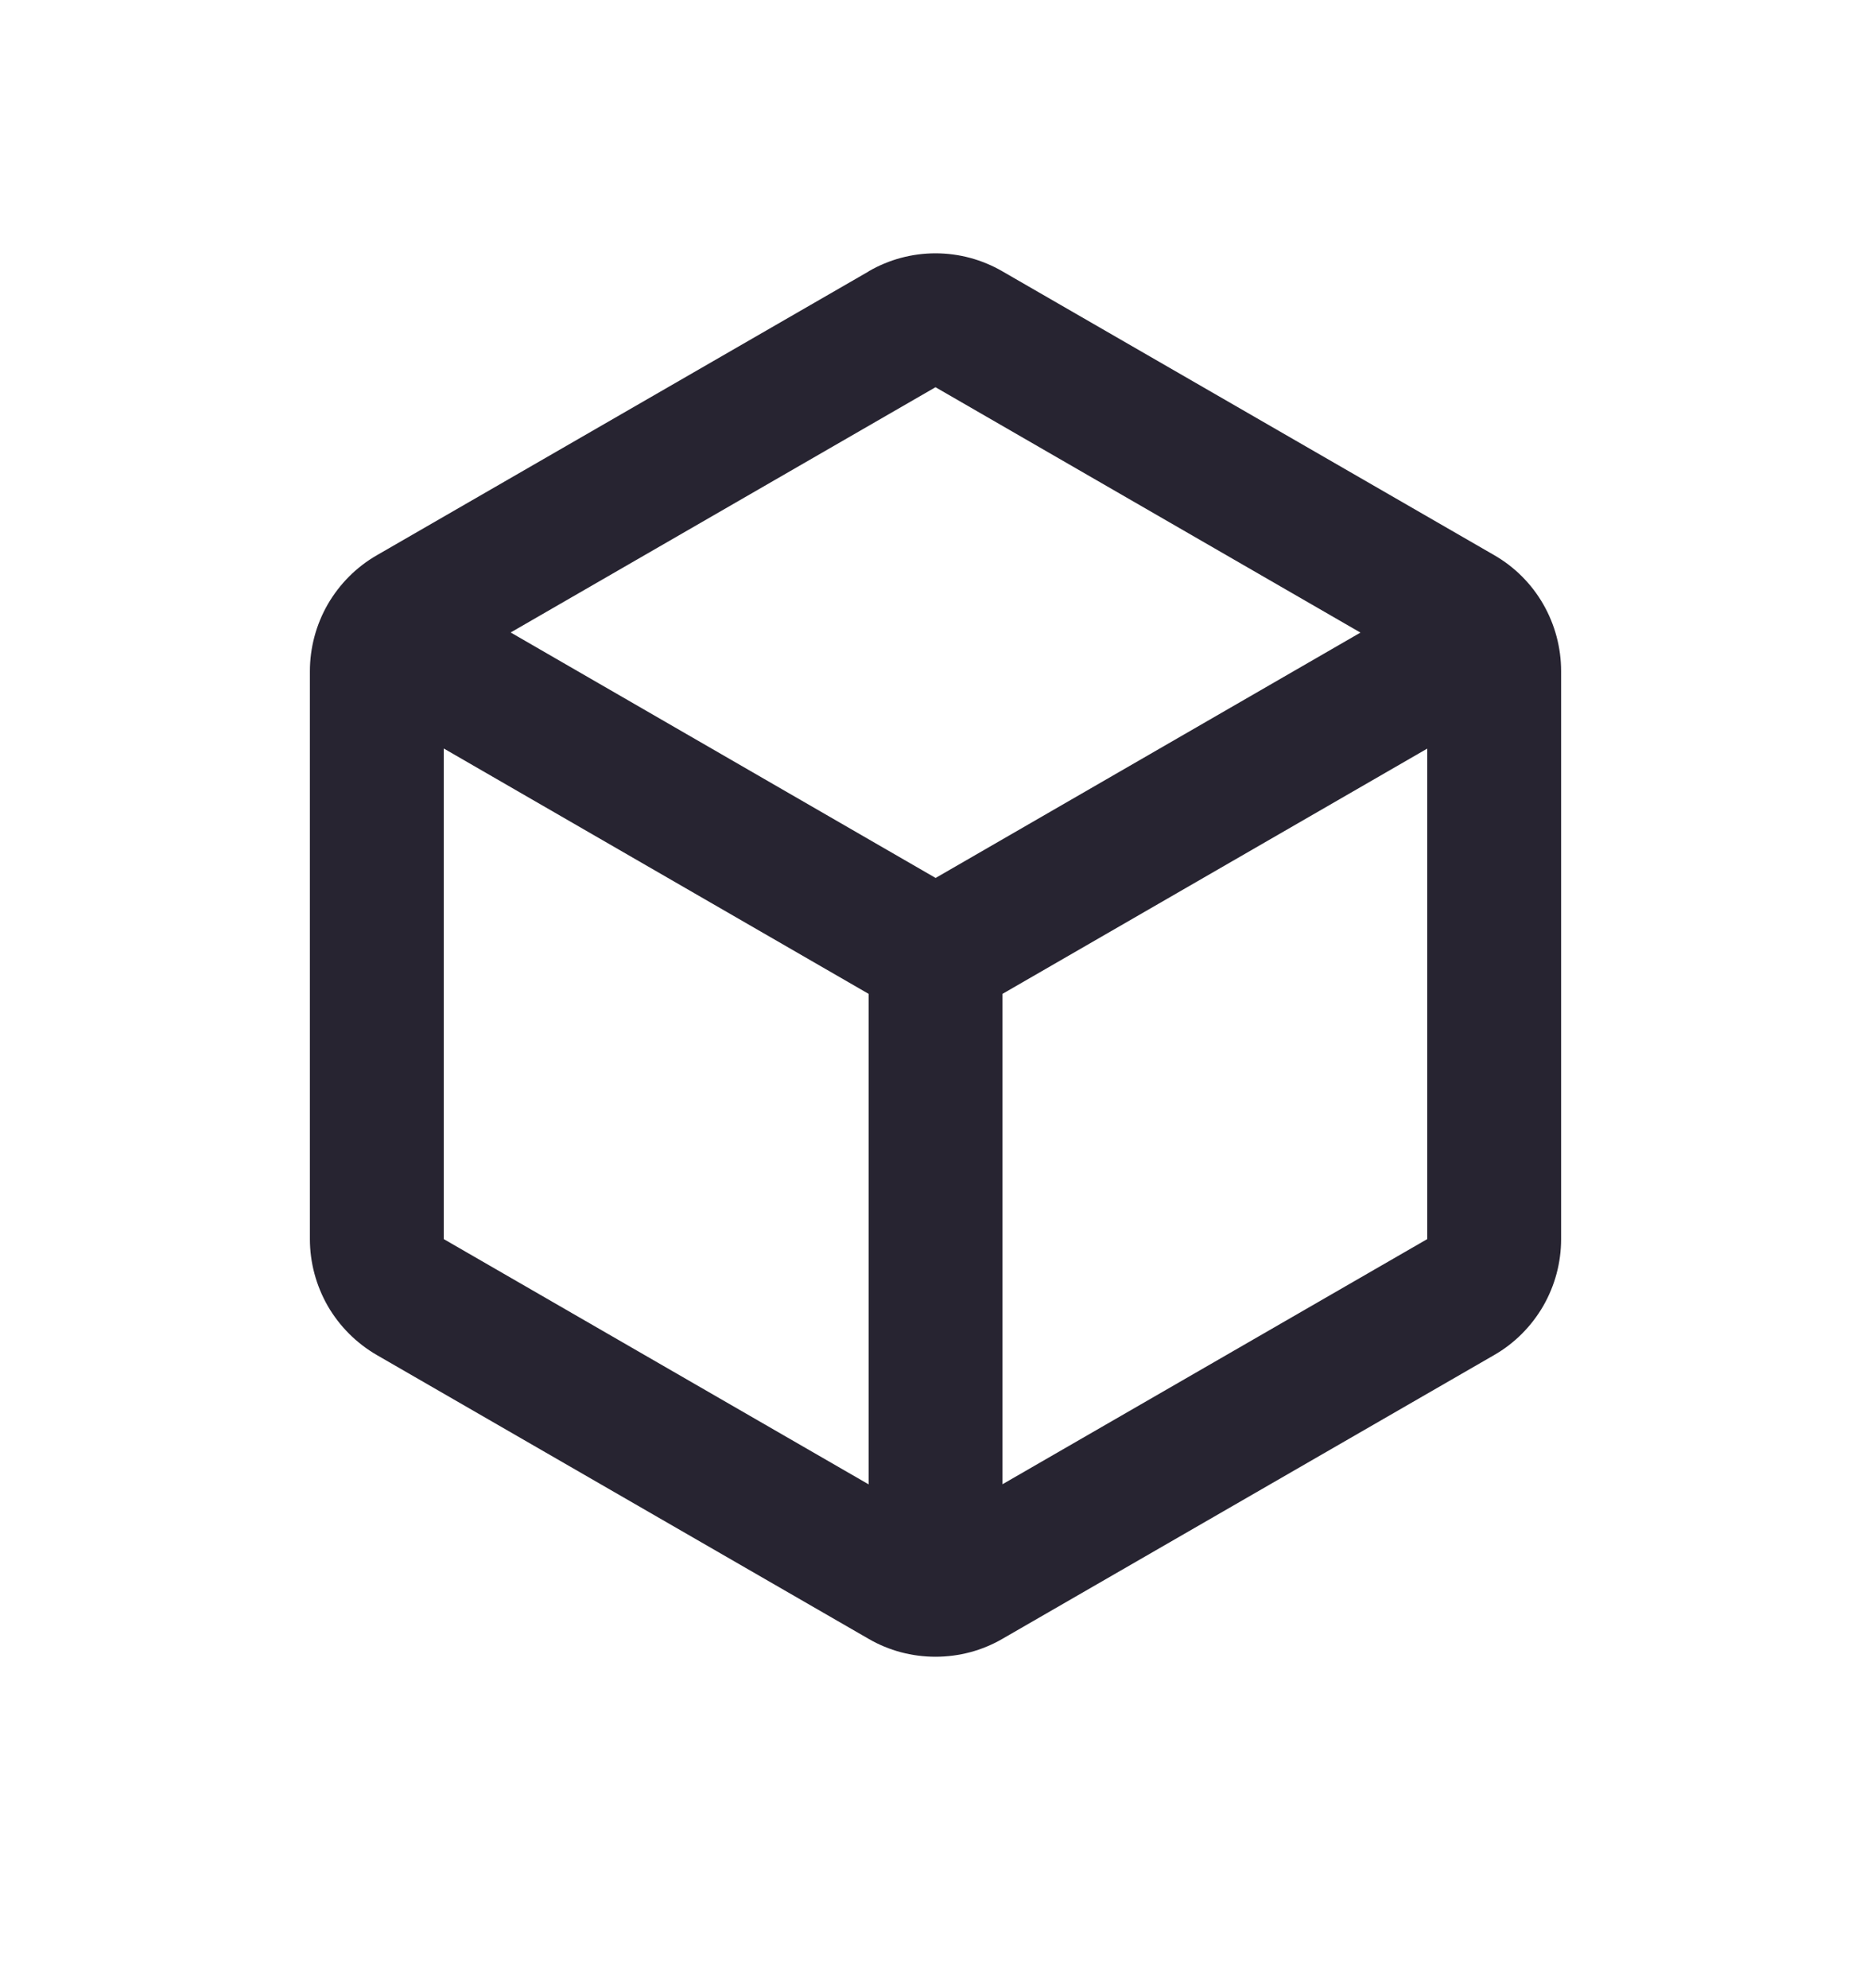 <svg width="16" height="17" viewBox="0 0 16 17" fill="none" xmlns="http://www.w3.org/2000/svg">
<path fill-rule="evenodd" clip-rule="evenodd" d="M11.634 5.409L8 3.311L4.367 5.408L8.001 7.507L11.634 5.409ZM3.795 6.4V10.595L7.428 12.692V8.498L3.795 6.4ZM8.573 12.691L12.205 10.595V6.401L8.573 8.498V12.691ZM7.428 2.32C7.602 2.219 7.799 2.166 8 2.166C8.201 2.166 8.398 2.219 8.572 2.32L12.778 4.747C12.952 4.847 13.097 4.992 13.197 5.166C13.297 5.34 13.35 5.538 13.35 5.739V10.595C13.35 10.796 13.297 10.993 13.197 11.167C13.096 11.341 12.952 11.486 12.778 11.586L8.572 14.013C8.398 14.114 8.201 14.166 8 14.166C7.799 14.166 7.602 14.114 7.428 14.013L3.222 11.586C3.048 11.485 2.904 11.341 2.803 11.167C2.703 10.992 2.65 10.795 2.65 10.594V5.74C2.65 5.539 2.703 5.341 2.803 5.167C2.904 4.993 3.048 4.848 3.222 4.748L7.428 2.321L7.428 2.32Z" fill="#272431"/>
</svg>
